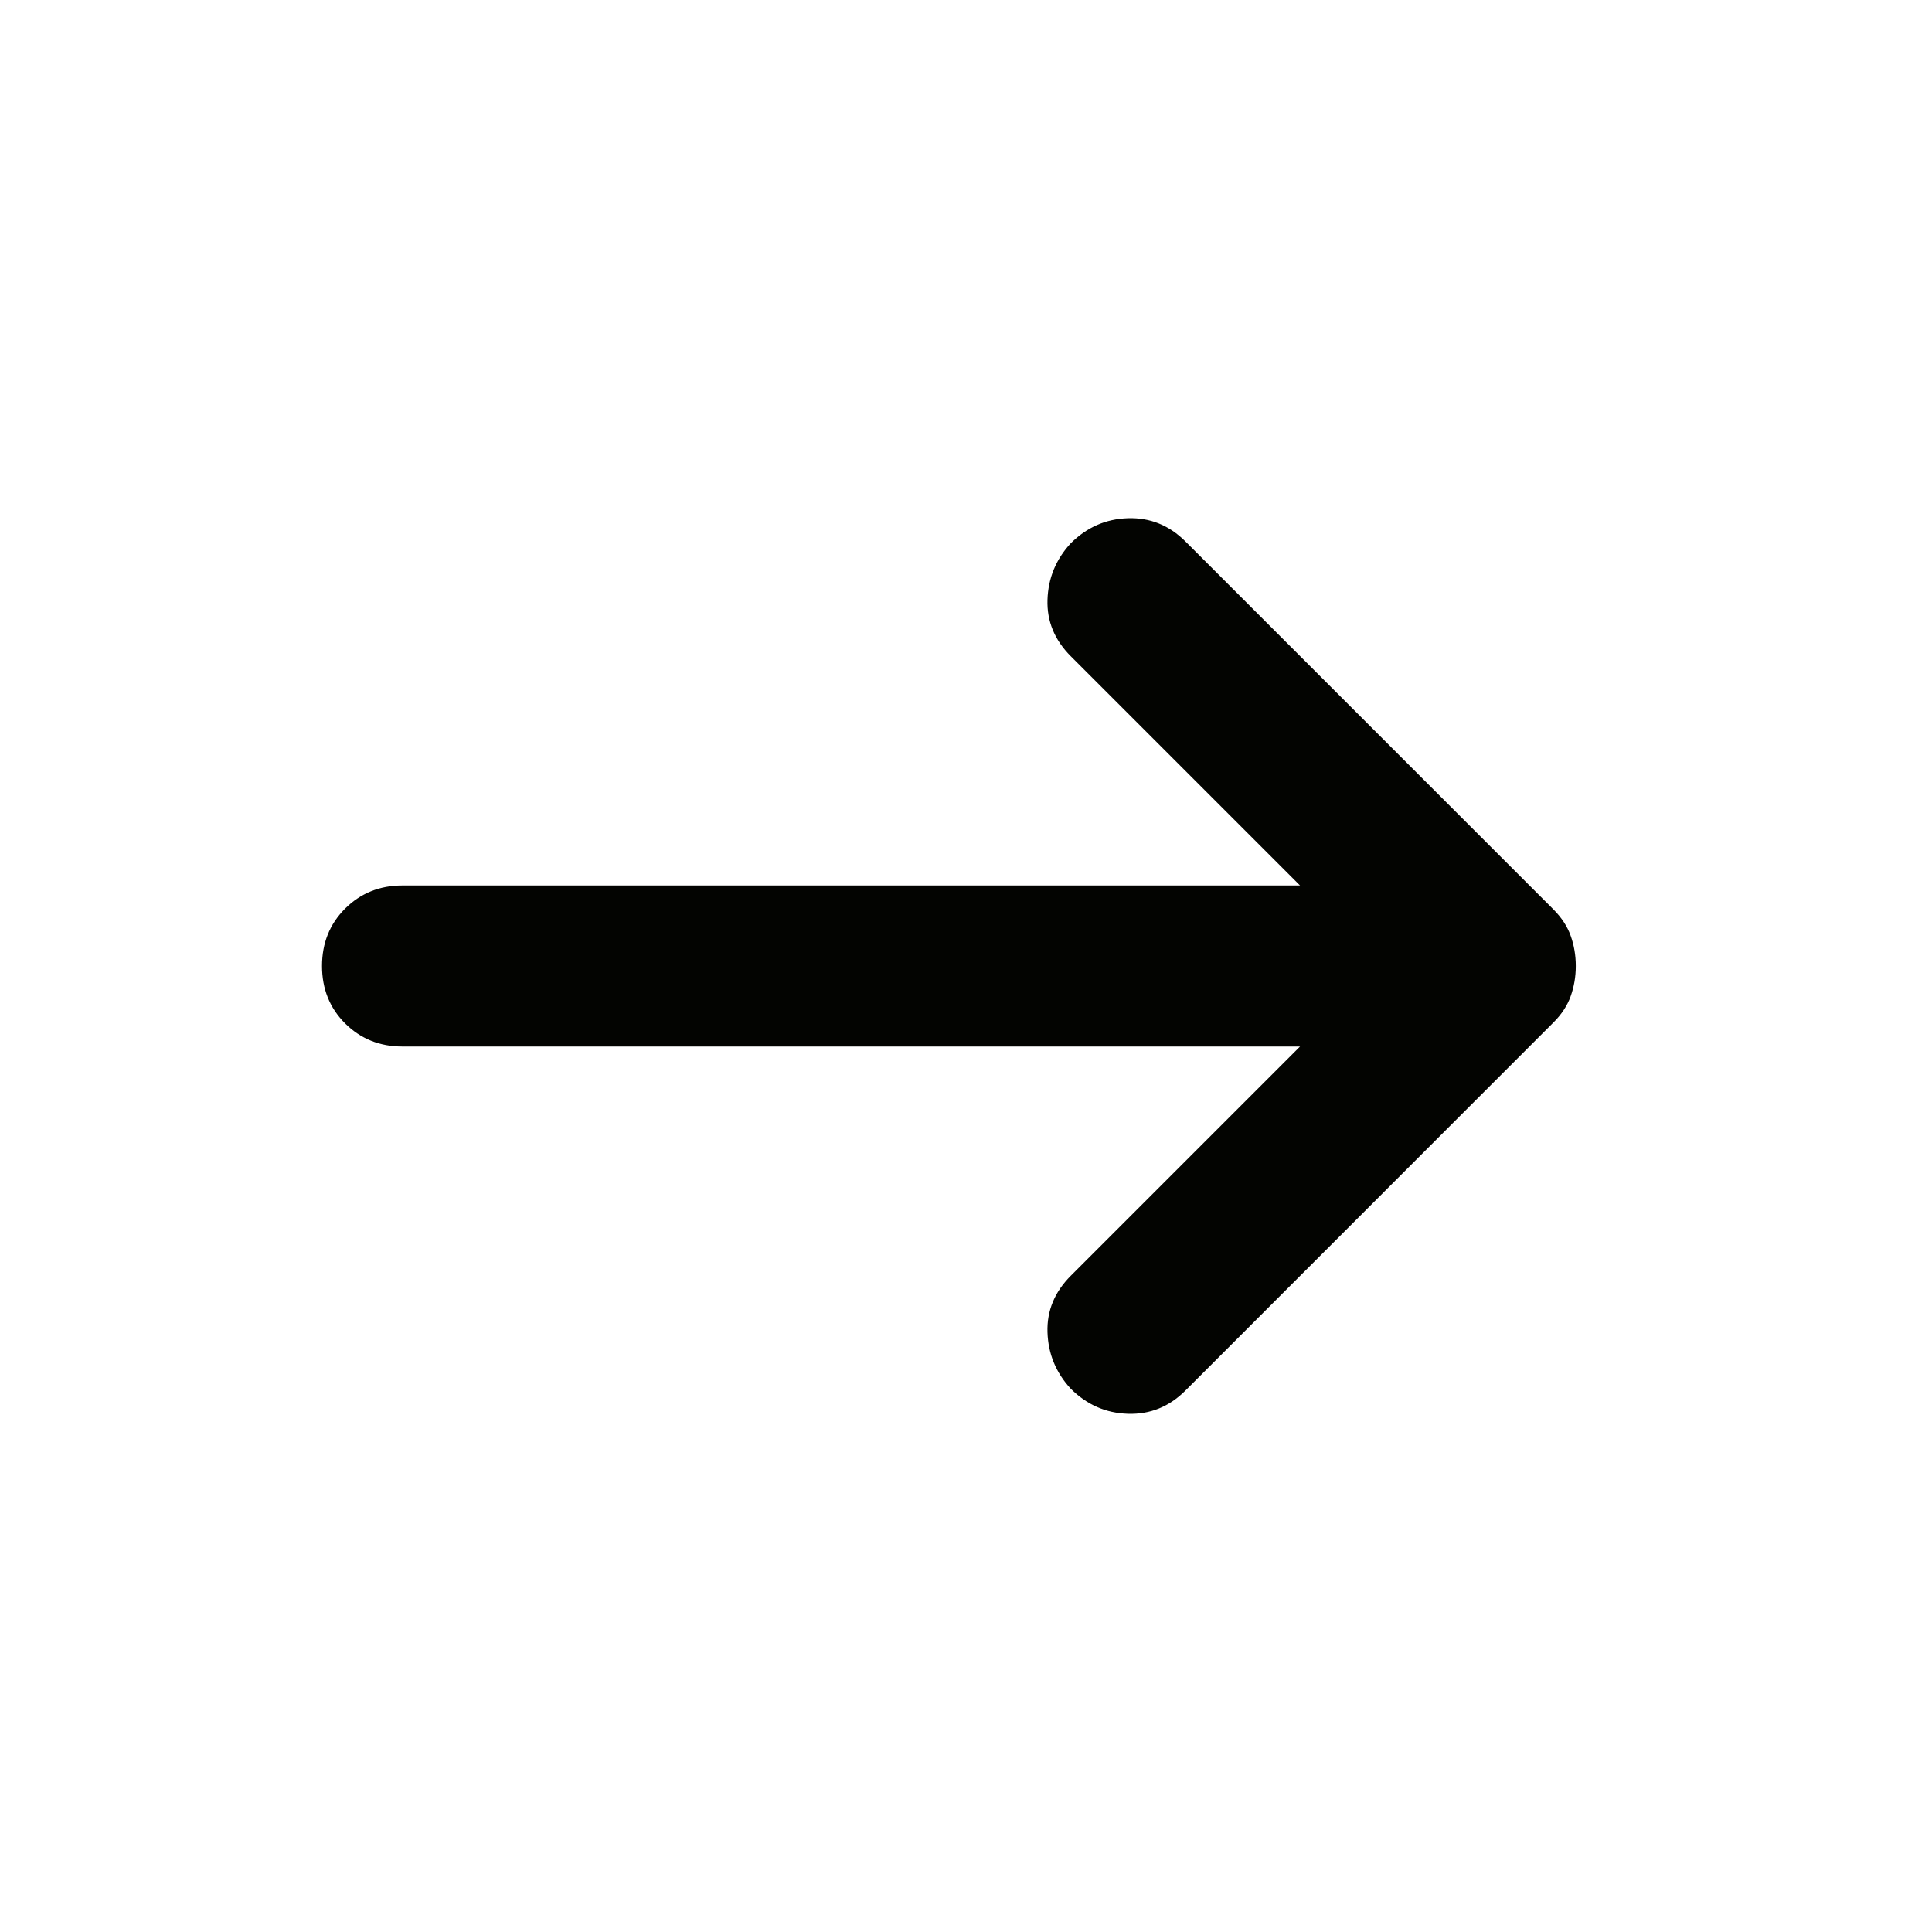 <svg width="20" height="20" viewBox="0 0 20 20" fill="none" xmlns="http://www.w3.org/2000/svg">
<path d="M13.467 9.158L13.488 9.179H13.458H4.166C3.933 9.179 3.739 9.258 3.581 9.415C3.424 9.572 3.346 9.767 3.346 10C3.346 10.233 3.424 10.428 3.581 10.585C3.739 10.742 3.933 10.821 4.166 10.821L13.458 10.821H13.488L13.467 10.842L11.092 13.217C10.928 13.382 10.849 13.573 10.856 13.791C10.863 14.01 10.941 14.202 11.092 14.366C11.257 14.531 11.451 14.616 11.677 14.623C11.903 14.63 12.097 14.551 12.262 14.387L16.074 10.574C16.156 10.492 16.214 10.403 16.248 10.308C16.282 10.212 16.3 10.11 16.3 10C16.3 9.89 16.282 9.787 16.248 9.692C16.214 9.596 16.156 9.508 16.074 9.425L12.262 5.613C12.097 5.449 11.903 5.37 11.677 5.377C11.451 5.384 11.257 5.469 11.092 5.634C10.941 5.798 10.863 5.99 10.856 6.209C10.849 6.427 10.928 6.618 11.092 6.783L13.467 9.158Z" fill="#030401" stroke="#030401" stroke-width="0.025"/>
</svg>
